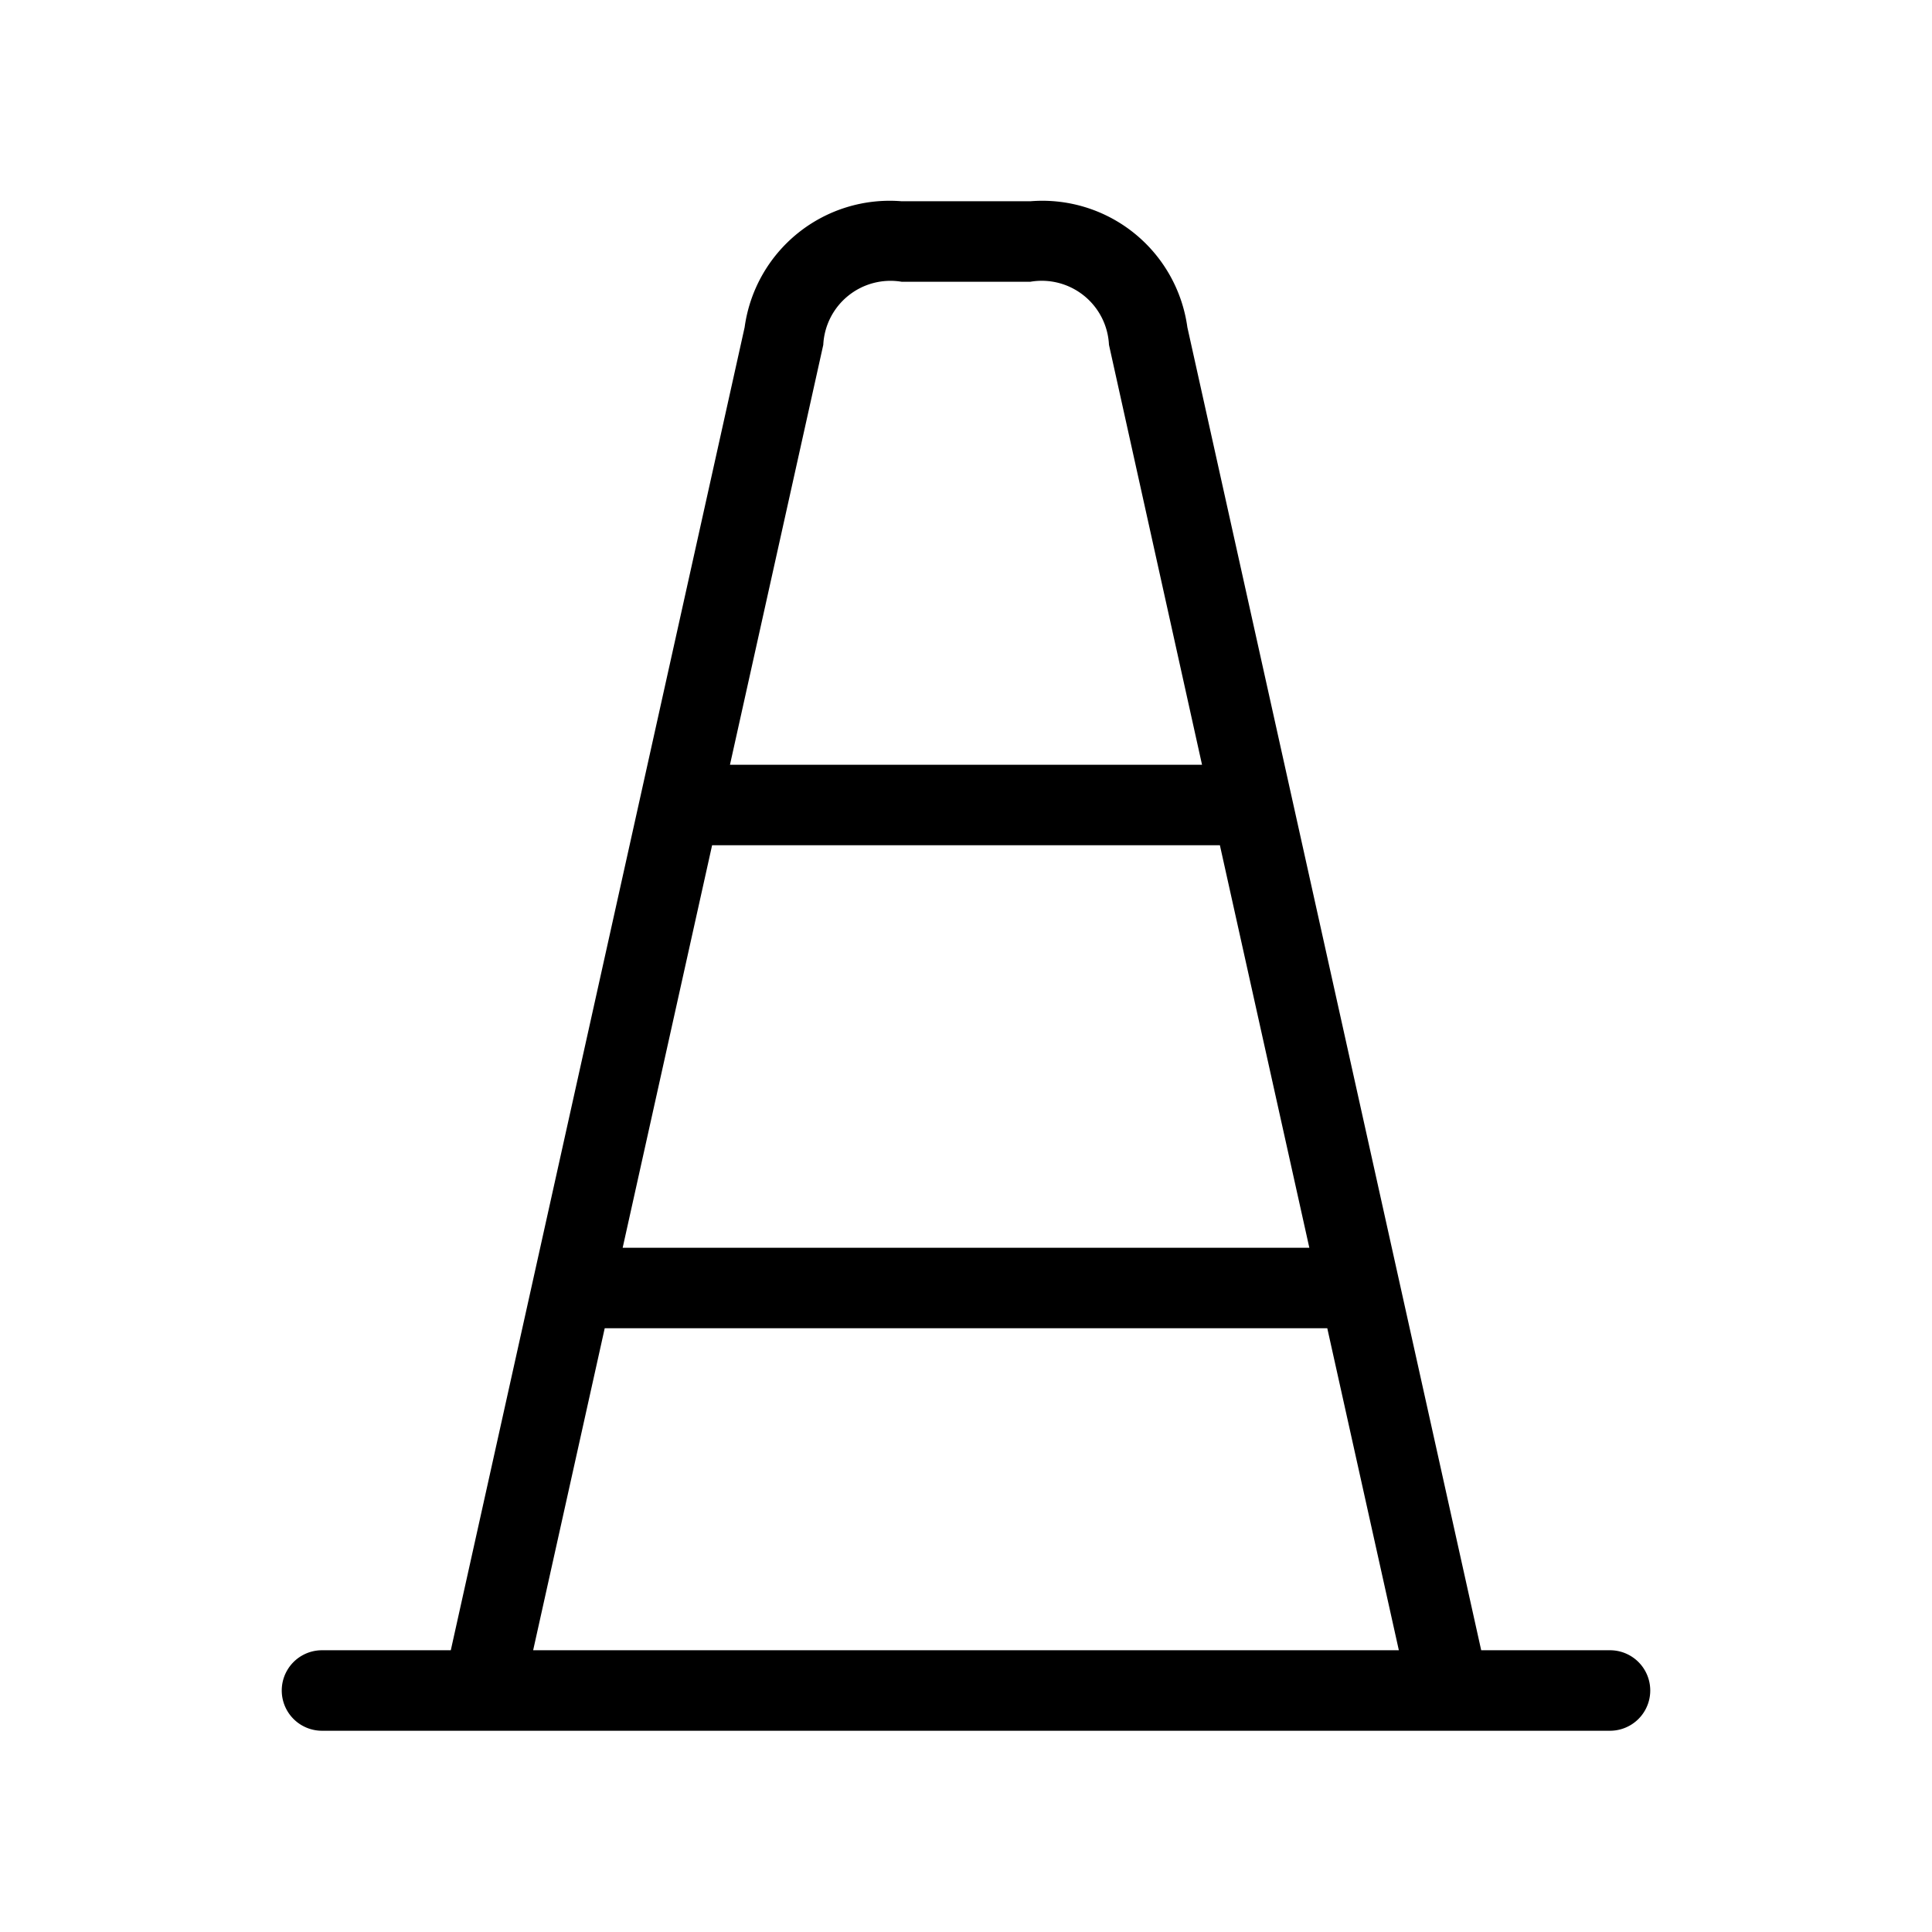 <svg xmlns="http://www.w3.org/2000/svg" width="24" height="24" viewBox="0 0 24 24">
    <path d="M20,20.5H18.4L14.75,4.066A1.819,1.819,0,0,0,12.8,2.5H11.2A1.819,1.819,0,0,0,9.25,4.066L5.6,20.5H4a.5.5,0,0,0,0,1H20a.5.5,0,0,0,0-1ZM8.846,10.5h6.308l1.111,5H7.735Zm1.381-6.216A.836.836,0,0,1,11.2,3.5H12.8a.836.836,0,0,1,.976.783L14.932,9.5H9.068ZM7.512,16.5h8.976l.889,4H6.623Z"/>
</svg>